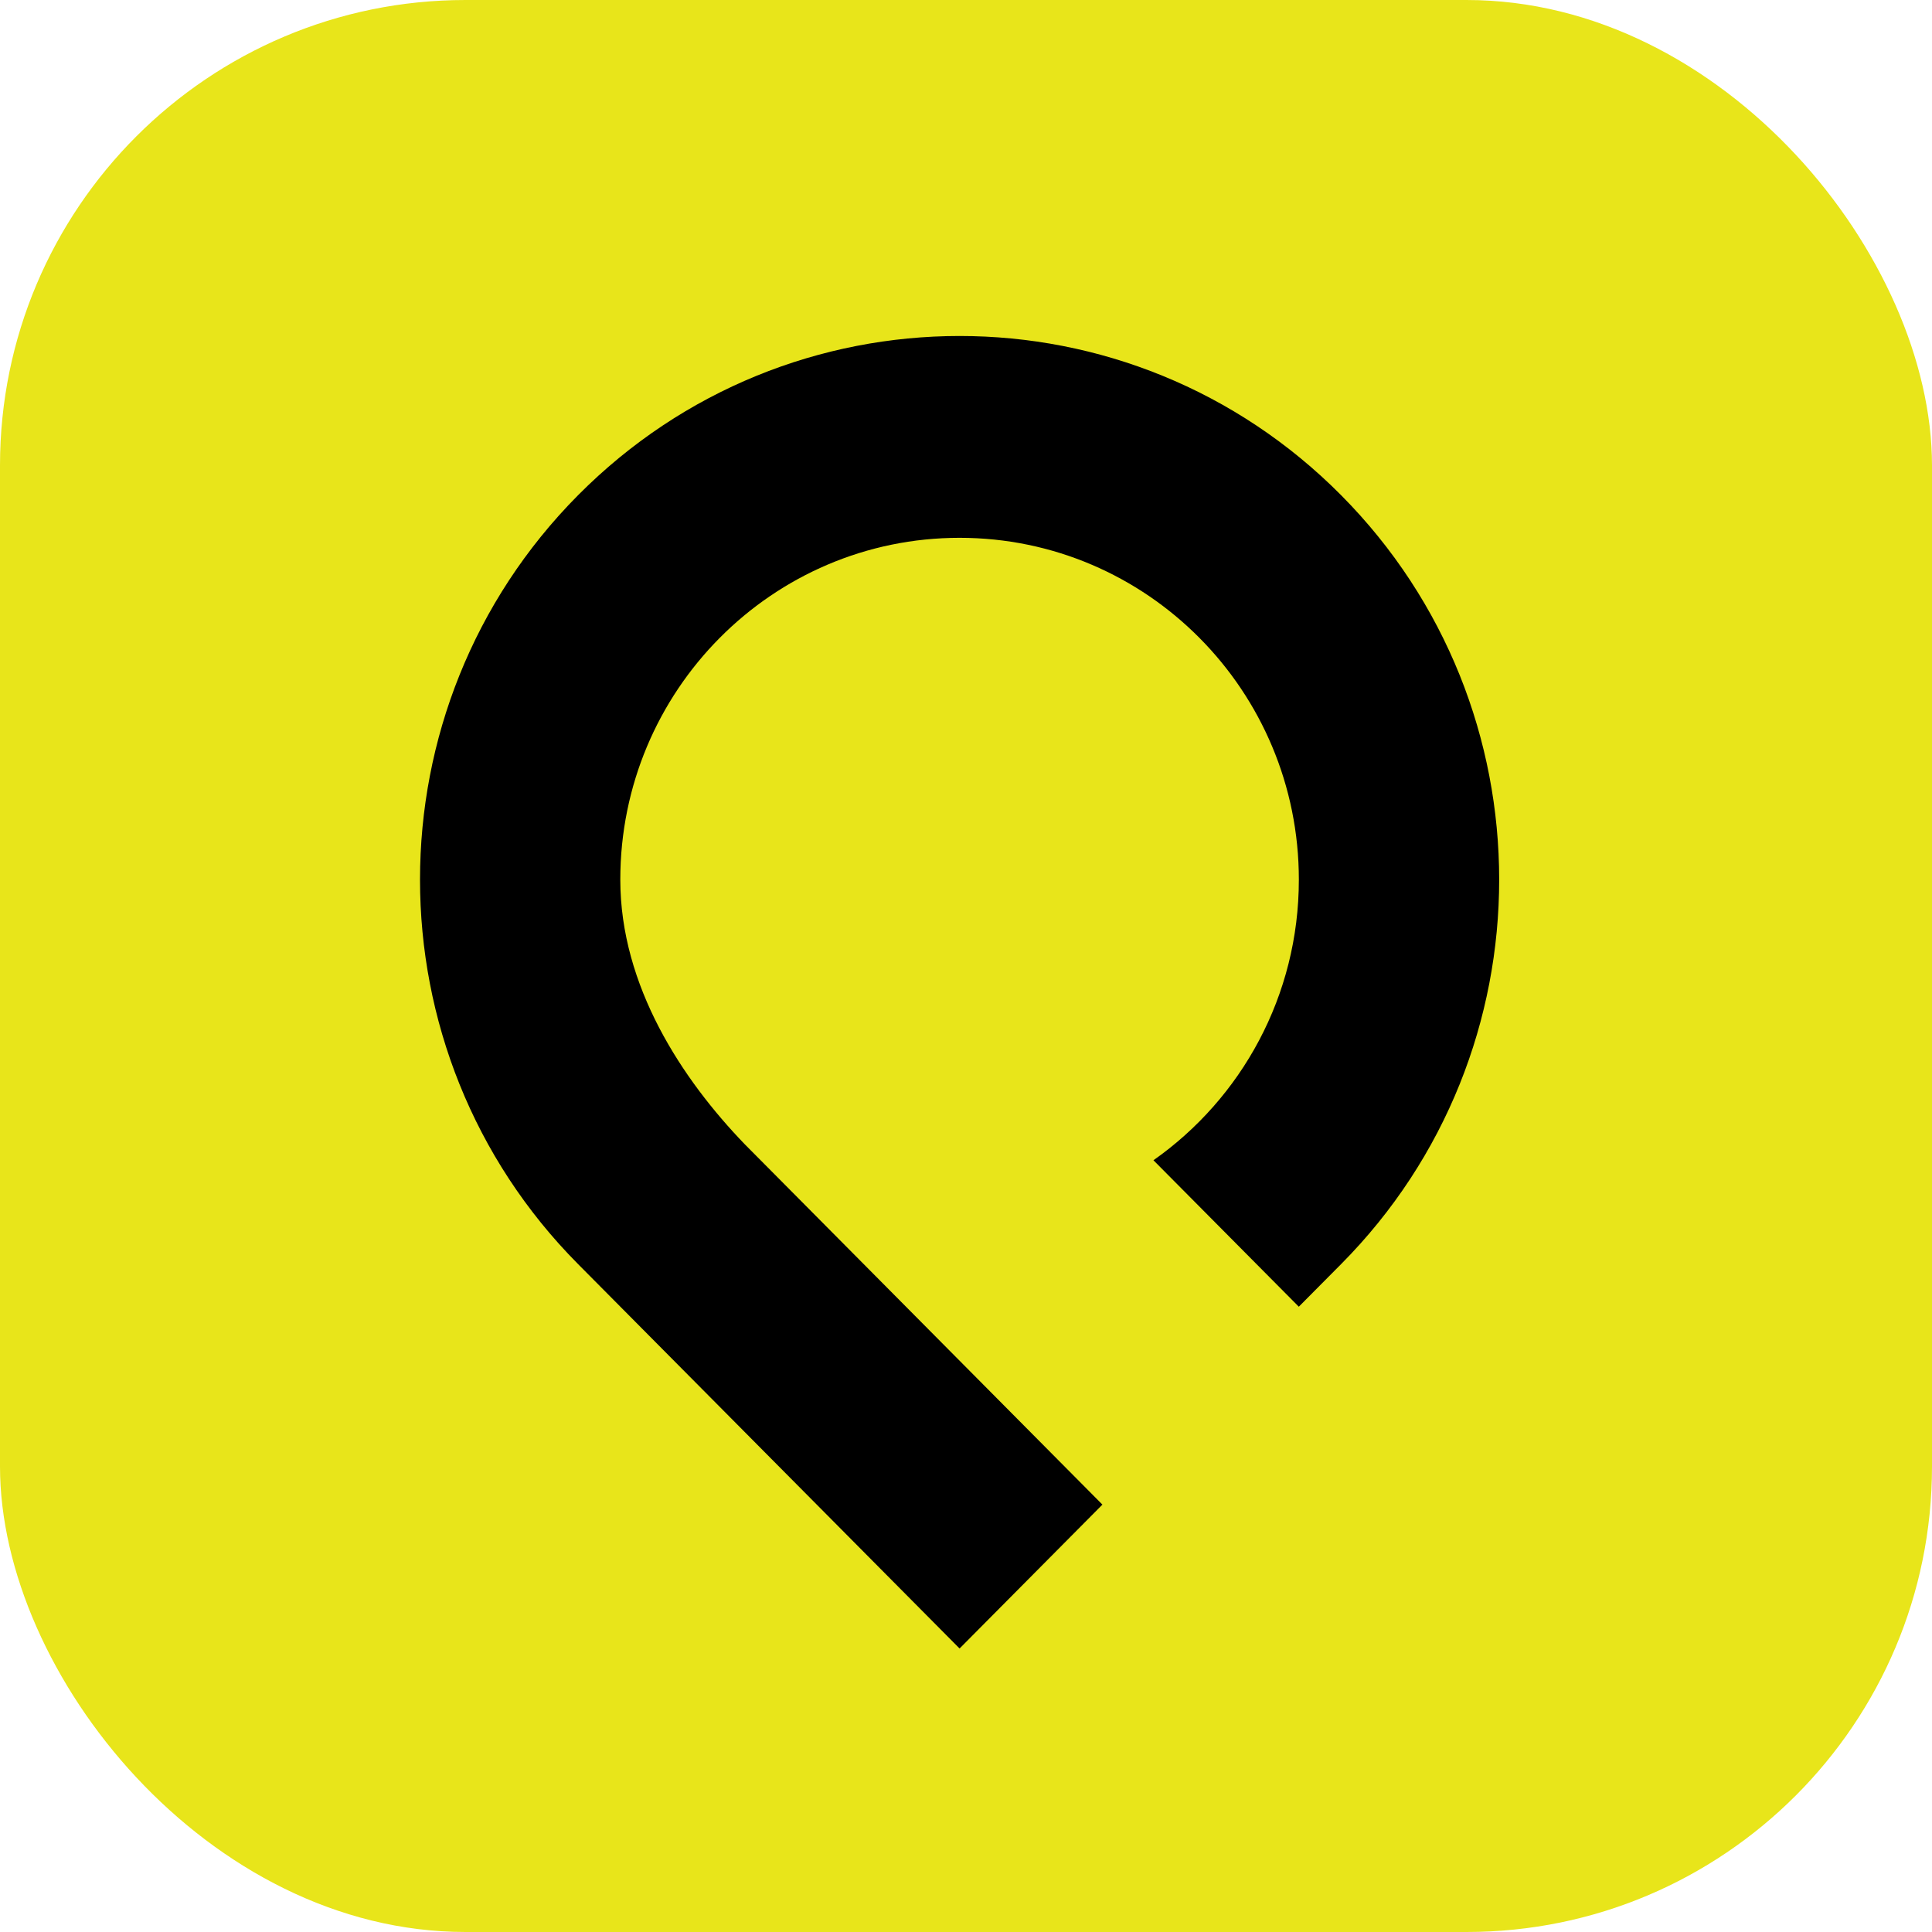 <svg width="46" height="46" viewBox="0 0 46 46" fill="none" xmlns="http://www.w3.org/2000/svg">
<rect width="46" height="46" rx="11.084" fill="#E8E51A"/>
<path d="M31.932 11.791C36.949 16.846 36.949 25.042 31.932 30.097L30.924 31.112L27.463 27.625C29.556 26.154 30.925 23.71 30.925 20.944C30.925 16.449 27.309 12.805 22.847 12.805C18.386 12.805 14.769 16.449 14.769 20.944C14.769 23.484 16.25 25.708 17.733 27.245L26.248 35.824L22.847 39.25L13.763 30.097C8.746 25.042 8.746 16.846 13.763 11.791C18.78 6.736 26.914 6.736 31.932 11.791Z" fill="black"/>
</svg>
